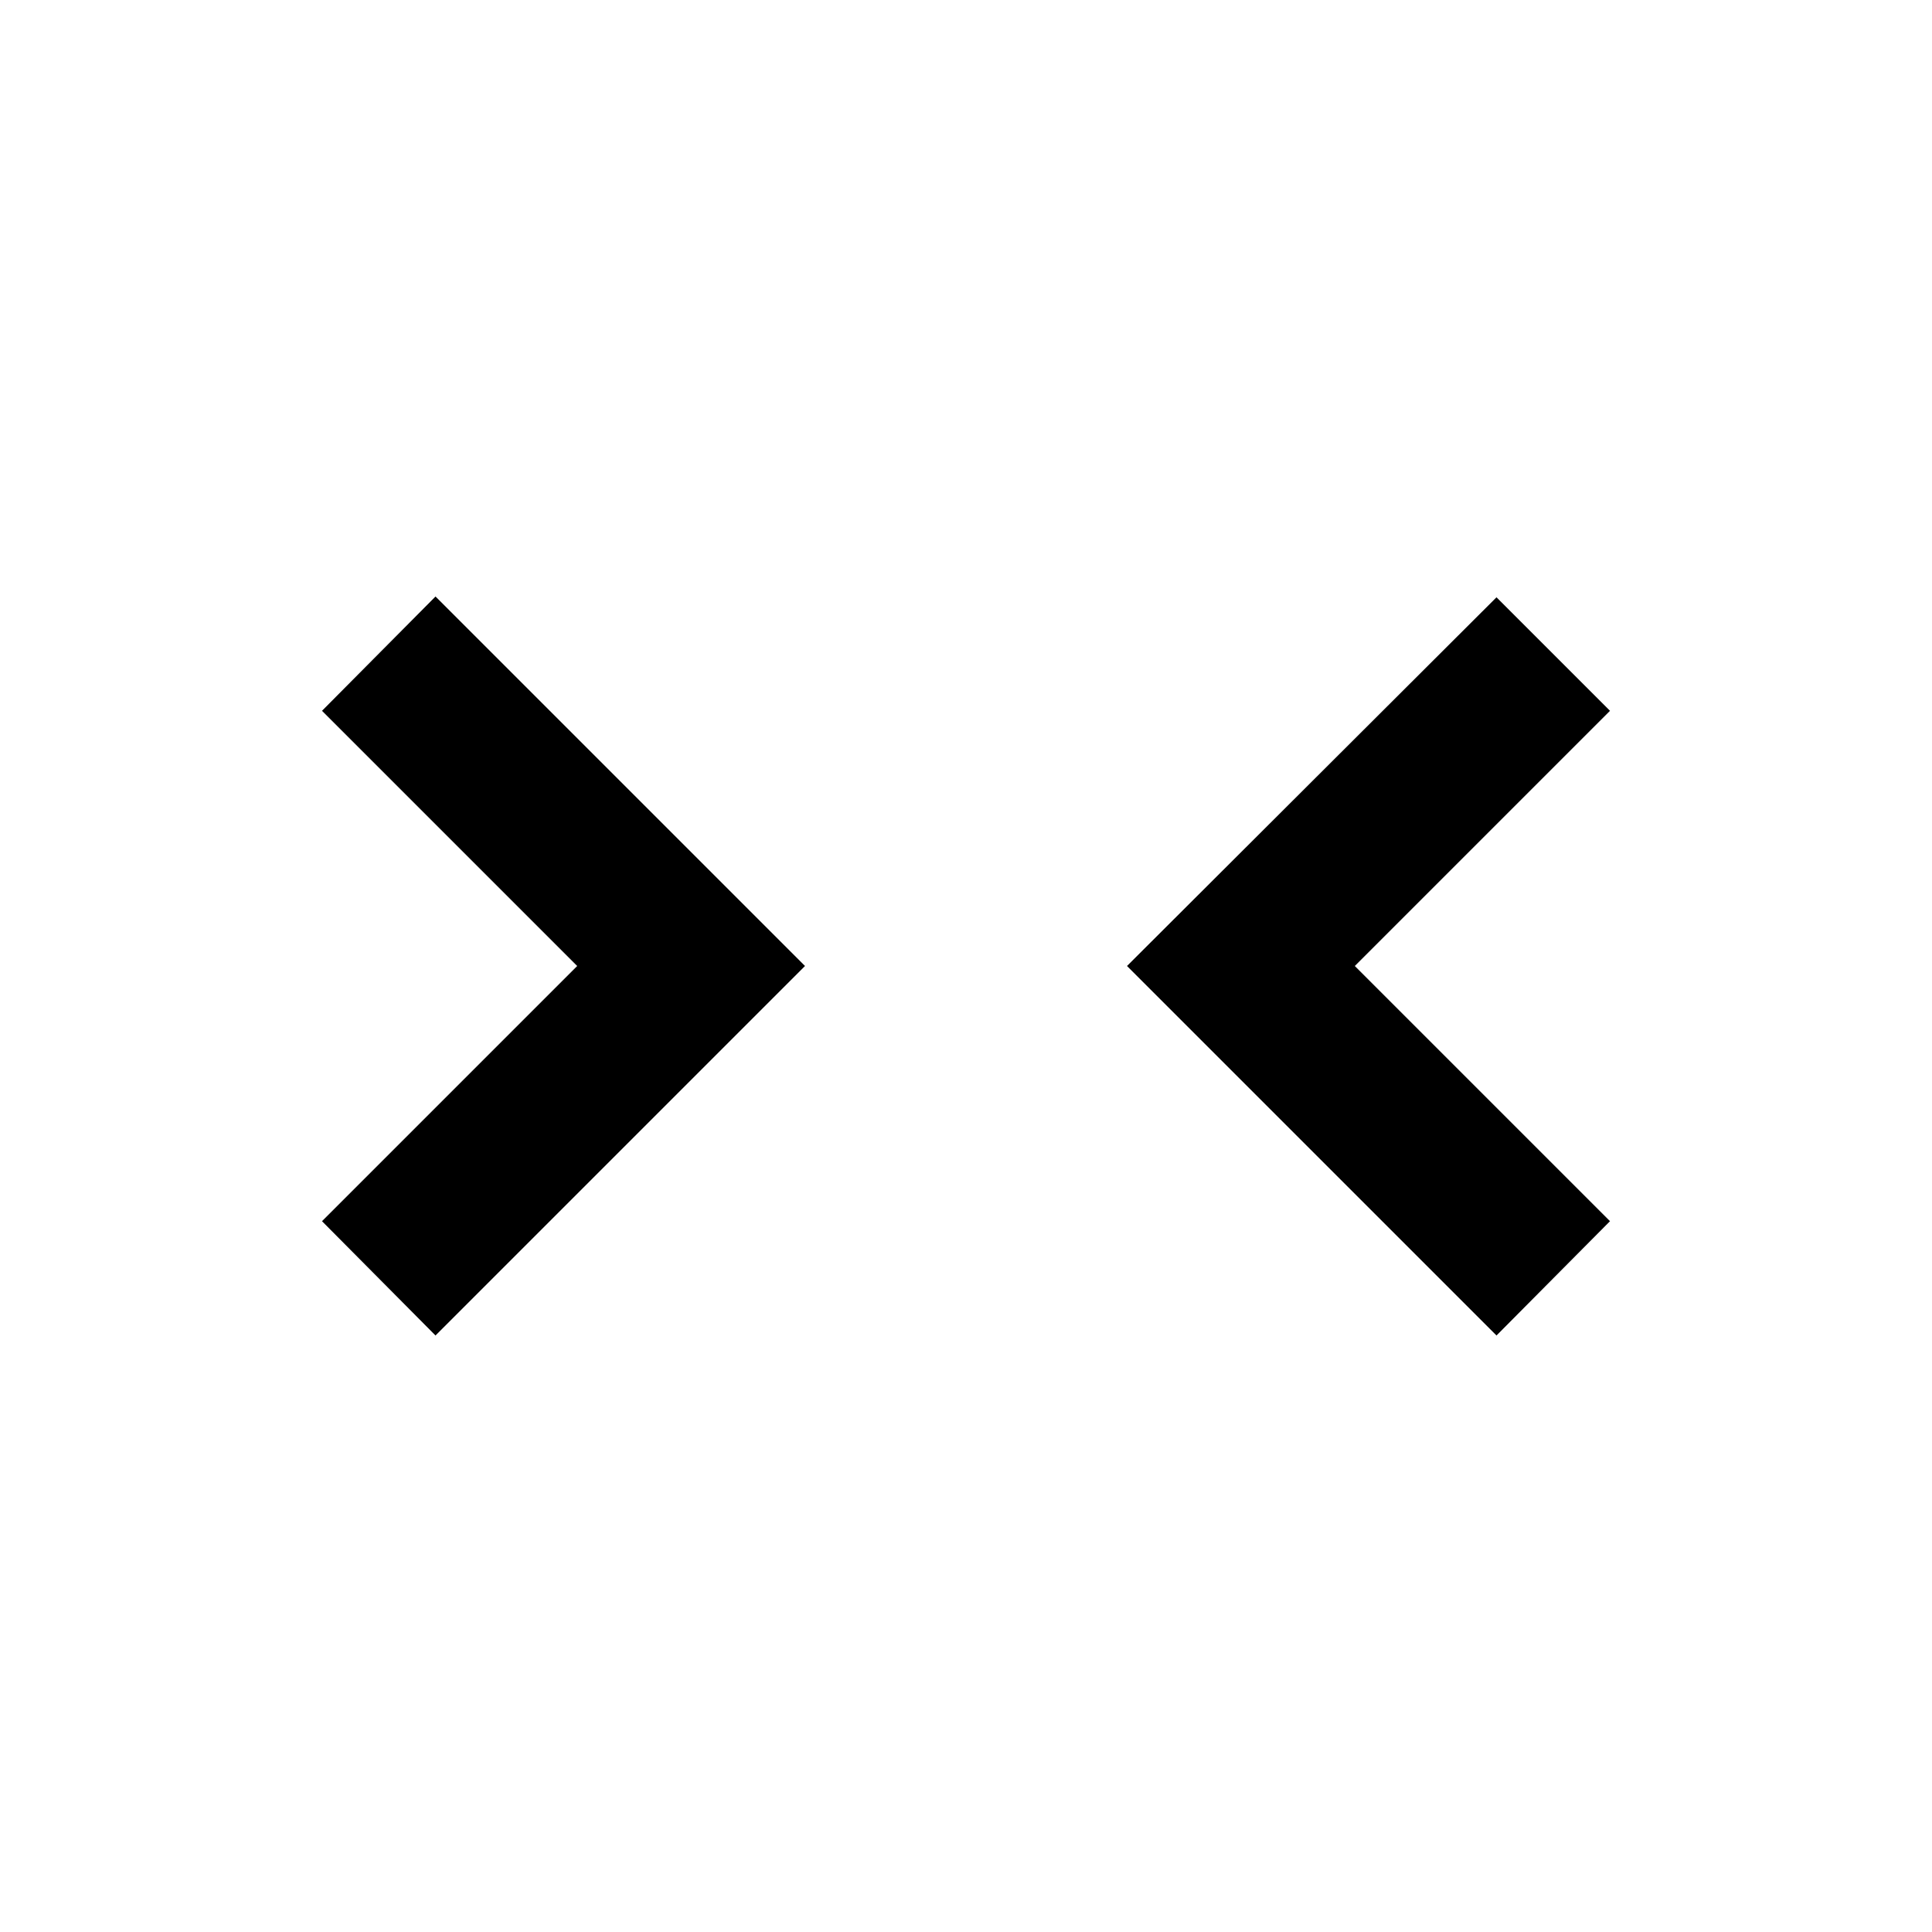 <?xml version="1.0" encoding="utf-8"?>
<!DOCTYPE svg PUBLIC "-//W3C//DTD SVG 1.1//EN" "http://www.w3.org/Graphics/SVG/1.1/DTD/svg11.dtd">
<svg xmlns="http://www.w3.org/2000/svg" xmlns:xlink="http://www.w3.org/1999/xlink" version="1.1" baseProfile="full" width="24" height="24" viewBox="0 0 24.00 24.00" enable-background="new 0 0 24.00 24.00" xml:space="preserve">
	<path fill="#000000" fill-opacity="1" stroke-width="0.2" stroke-linejoin="round" d="M 5.41,7.41L 10,12L 5.41,16.59L 4,15.17L 7.17,12L 4,8.83L 5.41,7.41 Z M 18.59,16.59L 14,12L 18.59,7.42L 20,8.83L 16.83,12L 20,15.17L 18.59,16.59 Z "/>
</svg>
